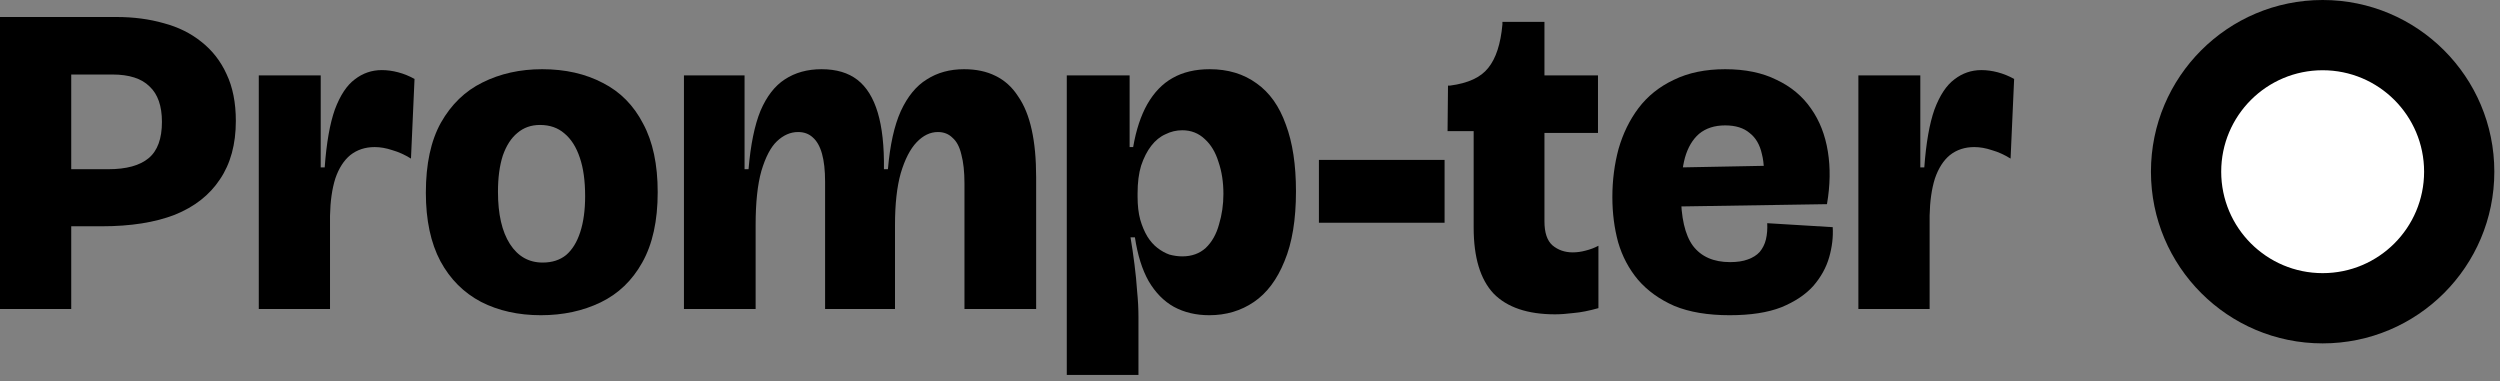 <svg width="164" height="25" viewBox="0 0 164 25" fill="none" xmlns="http://www.w3.org/2000/svg">
<rect x="0" y="0" width="164" height="25" fill="#808080" stroke="none"/>
<path d="M121.91 20.272V11.999V4.946H125.973V10.983H126.234C126.351 9.377 126.573 8.11 126.902 7.181C127.25 6.252 127.686 5.594 128.208 5.207C128.731 4.801 129.321 4.598 129.979 4.598C130.327 4.598 130.685 4.646 131.053 4.743C131.42 4.84 131.778 4.985 132.127 5.178L131.894 10.403C131.488 10.151 131.082 9.968 130.675 9.852C130.269 9.716 129.882 9.648 129.514 9.648C128.895 9.648 128.363 9.822 127.918 10.171C127.492 10.519 127.163 11.032 126.931 11.709C126.718 12.386 126.602 13.199 126.583 14.147V20.272H121.91Z" fill="black"/>
<path d="M113.463 20.678C112.031 20.678 110.822 20.475 109.835 20.068C108.868 19.643 108.074 19.072 107.455 18.356C106.855 17.64 106.42 16.818 106.149 15.889C105.897 14.96 105.771 13.973 105.771 12.928C105.771 11.825 105.907 10.771 106.178 9.764C106.468 8.758 106.903 7.868 107.484 7.094C108.084 6.301 108.858 5.681 109.806 5.236C110.754 4.772 111.877 4.54 113.173 4.54C114.489 4.54 115.611 4.772 116.54 5.236C117.488 5.681 118.243 6.31 118.804 7.123C119.365 7.916 119.733 8.855 119.907 9.939C120.081 11.003 120.062 12.154 119.849 13.393L108.703 13.567V11.012L116.308 10.867L115.64 12.348C115.756 11.457 115.737 10.713 115.582 10.113C115.447 9.493 115.176 9.029 114.769 8.719C114.382 8.391 113.85 8.226 113.173 8.226C112.476 8.226 111.906 8.41 111.46 8.778C111.035 9.145 110.725 9.668 110.532 10.345C110.358 11.003 110.27 11.787 110.27 12.696C110.27 14.263 110.532 15.405 111.054 16.121C111.596 16.837 112.409 17.195 113.492 17.195C113.957 17.195 114.344 17.137 114.653 17.021C114.982 16.905 115.243 16.74 115.437 16.527C115.63 16.295 115.766 16.024 115.843 15.715C115.921 15.386 115.95 15.028 115.93 14.641L120.226 14.902C120.265 15.54 120.187 16.198 119.994 16.876C119.8 17.553 119.452 18.182 118.949 18.762C118.446 19.323 117.749 19.788 116.859 20.155C115.969 20.504 114.837 20.678 113.463 20.678Z" fill="black"/>
<path d="M102.013 20.62C100.213 20.62 98.868 20.165 97.978 19.256C97.107 18.327 96.672 16.885 96.672 14.931V8.603H94.96L94.989 5.614H95.134C96.314 5.459 97.146 5.072 97.63 4.453C98.133 3.834 98.442 2.885 98.559 1.608V1.434H101.316V4.946H104.828V8.719H101.316V14.525C101.316 15.26 101.49 15.782 101.839 16.092C102.206 16.402 102.651 16.556 103.174 16.556C103.445 16.556 103.725 16.518 104.015 16.44C104.325 16.363 104.606 16.256 104.857 16.121V20.214C104.238 20.388 103.696 20.494 103.232 20.533C102.767 20.591 102.361 20.62 102.013 20.62Z" fill="black"/>
<path d="M86.521 14.612V10.49H94.764V14.612H86.521Z" fill="black"/>
<path d="M69.981 24.596V10.519V4.946H74.103V9.648H74.335C74.528 8.526 74.838 7.587 75.264 6.833C75.709 6.059 76.26 5.488 76.918 5.12C77.595 4.733 78.408 4.54 79.356 4.54C80.556 4.54 81.582 4.849 82.433 5.469C83.284 6.068 83.923 6.968 84.349 8.168C84.794 9.348 85.016 10.809 85.016 12.551C85.016 14.409 84.765 15.937 84.261 17.137C83.778 18.337 83.11 19.227 82.259 19.807C81.407 20.388 80.43 20.678 79.327 20.678C78.456 20.678 77.682 20.494 77.005 20.127C76.347 19.759 75.796 19.198 75.351 18.443C74.925 17.688 74.625 16.73 74.451 15.569H74.161C74.257 16.131 74.344 16.721 74.422 17.34C74.499 17.94 74.557 18.53 74.596 19.111C74.654 19.691 74.683 20.252 74.683 20.794V24.596H69.981ZM77.557 16.818C78.176 16.818 78.689 16.634 79.095 16.266C79.501 15.879 79.792 15.366 79.966 14.728C80.159 14.089 80.256 13.422 80.256 12.725C80.256 11.951 80.15 11.254 79.937 10.635C79.743 9.997 79.443 9.493 79.037 9.126C78.631 8.739 78.137 8.545 77.557 8.545C77.17 8.545 76.802 8.632 76.454 8.807C76.105 8.961 75.796 9.213 75.525 9.561C75.254 9.91 75.031 10.345 74.857 10.867C74.702 11.37 74.625 11.98 74.625 12.696V12.899C74.625 13.48 74.683 13.983 74.799 14.409C74.915 14.815 75.07 15.182 75.264 15.511C75.457 15.821 75.68 16.073 75.931 16.266C76.183 16.46 76.444 16.605 76.715 16.701C77.005 16.779 77.286 16.818 77.557 16.818Z" fill="black"/>
<path d="M44.867 20.272V11.68V4.946H48.843V11.1H49.104C49.24 9.493 49.501 8.216 49.888 7.268C50.294 6.32 50.827 5.633 51.484 5.207C52.162 4.762 52.965 4.54 53.894 4.54C54.861 4.54 55.645 4.772 56.245 5.236C56.845 5.701 57.29 6.417 57.58 7.384C57.87 8.352 58.006 9.59 57.986 11.1H58.248C58.383 9.513 58.663 8.245 59.089 7.297C59.534 6.33 60.105 5.633 60.802 5.207C61.498 4.762 62.311 4.54 63.24 4.54C64.033 4.54 64.72 4.685 65.301 4.975C65.9 5.265 66.394 5.71 66.781 6.31C67.187 6.891 67.487 7.626 67.681 8.516C67.874 9.387 67.971 10.422 67.971 11.622V20.272H63.269V12.028C63.269 11.274 63.201 10.645 63.066 10.142C62.95 9.639 62.756 9.271 62.485 9.039C62.234 8.787 61.914 8.661 61.527 8.661C61.024 8.661 60.56 8.884 60.134 9.329C59.708 9.774 59.36 10.451 59.089 11.361C58.838 12.251 58.712 13.383 58.712 14.757V20.272H54.126V11.912C54.126 11.177 54.058 10.567 53.923 10.084C53.787 9.6 53.584 9.242 53.313 9.01C53.062 8.778 52.742 8.661 52.355 8.661C51.852 8.661 51.388 8.865 50.962 9.271C50.556 9.658 50.217 10.306 49.946 11.216C49.695 12.106 49.569 13.286 49.569 14.757V20.272H44.867Z" fill="black"/>
<path d="M35.482 20.678C34.011 20.678 32.705 20.388 31.564 19.807C30.422 19.207 29.532 18.317 28.893 17.137C28.255 15.937 27.936 14.438 27.936 12.638C27.936 10.761 28.265 9.232 28.922 8.052C29.6 6.852 30.509 5.972 31.651 5.411C32.812 4.83 34.118 4.54 35.569 4.54C37.079 4.54 38.404 4.84 39.546 5.44C40.687 6.02 41.568 6.91 42.187 8.11C42.826 9.29 43.145 10.79 43.145 12.609C43.145 14.486 42.806 16.024 42.129 17.224C41.471 18.404 40.562 19.275 39.401 19.836C38.24 20.397 36.933 20.678 35.482 20.678ZM35.598 17.224C36.218 17.224 36.73 17.059 37.137 16.73C37.543 16.382 37.853 15.879 38.065 15.221C38.278 14.563 38.385 13.78 38.385 12.87C38.385 11.864 38.269 11.022 38.036 10.345C37.804 9.648 37.466 9.116 37.02 8.748C36.595 8.381 36.063 8.197 35.424 8.197C34.844 8.197 34.35 8.371 33.944 8.719C33.538 9.048 33.218 9.542 32.986 10.2C32.773 10.858 32.667 11.651 32.667 12.58C32.667 14.05 32.928 15.192 33.45 16.005C33.973 16.818 34.689 17.224 35.598 17.224Z" fill="black"/>
<path d="M16.976 20.272V11.999V4.946H21.039V10.983H21.3C21.416 9.377 21.639 8.11 21.968 7.181C22.316 6.252 22.752 5.594 23.274 5.207C23.797 4.801 24.387 4.598 25.045 4.598C25.393 4.598 25.751 4.646 26.119 4.743C26.486 4.84 26.844 4.985 27.193 5.178L26.96 10.403C26.554 10.151 26.148 9.968 25.741 9.852C25.335 9.716 24.948 9.648 24.58 9.648C23.961 9.648 23.429 9.822 22.984 10.171C22.558 10.519 22.229 11.032 21.997 11.709C21.784 12.386 21.668 13.199 21.649 14.147V20.272H16.976Z" fill="black"/>
<path d="M3.483 14.844V11.1H7.111C8.292 11.1 9.172 10.858 9.753 10.374C10.333 9.89 10.623 9.097 10.623 7.994C10.623 6.949 10.352 6.175 9.811 5.672C9.288 5.15 8.475 4.888 7.372 4.888H3.483V1.115H7.634C8.756 1.115 9.791 1.25 10.739 1.521C11.688 1.773 12.51 2.179 13.207 2.74C13.923 3.302 14.474 4.008 14.861 4.859C15.267 5.711 15.471 6.736 15.471 7.936C15.471 9.465 15.122 10.742 14.426 11.767C13.748 12.793 12.761 13.567 11.465 14.089C10.169 14.592 8.572 14.844 6.676 14.844H3.483ZM0 20.272V1.115H4.673V20.272H0Z" fill="black"/>
<circle cx="152.365" cy="11.263" r="11.263" fill="black"/>
<circle cx="152.366" cy="11.263" r="6.655" fill="white"/>
</svg>
